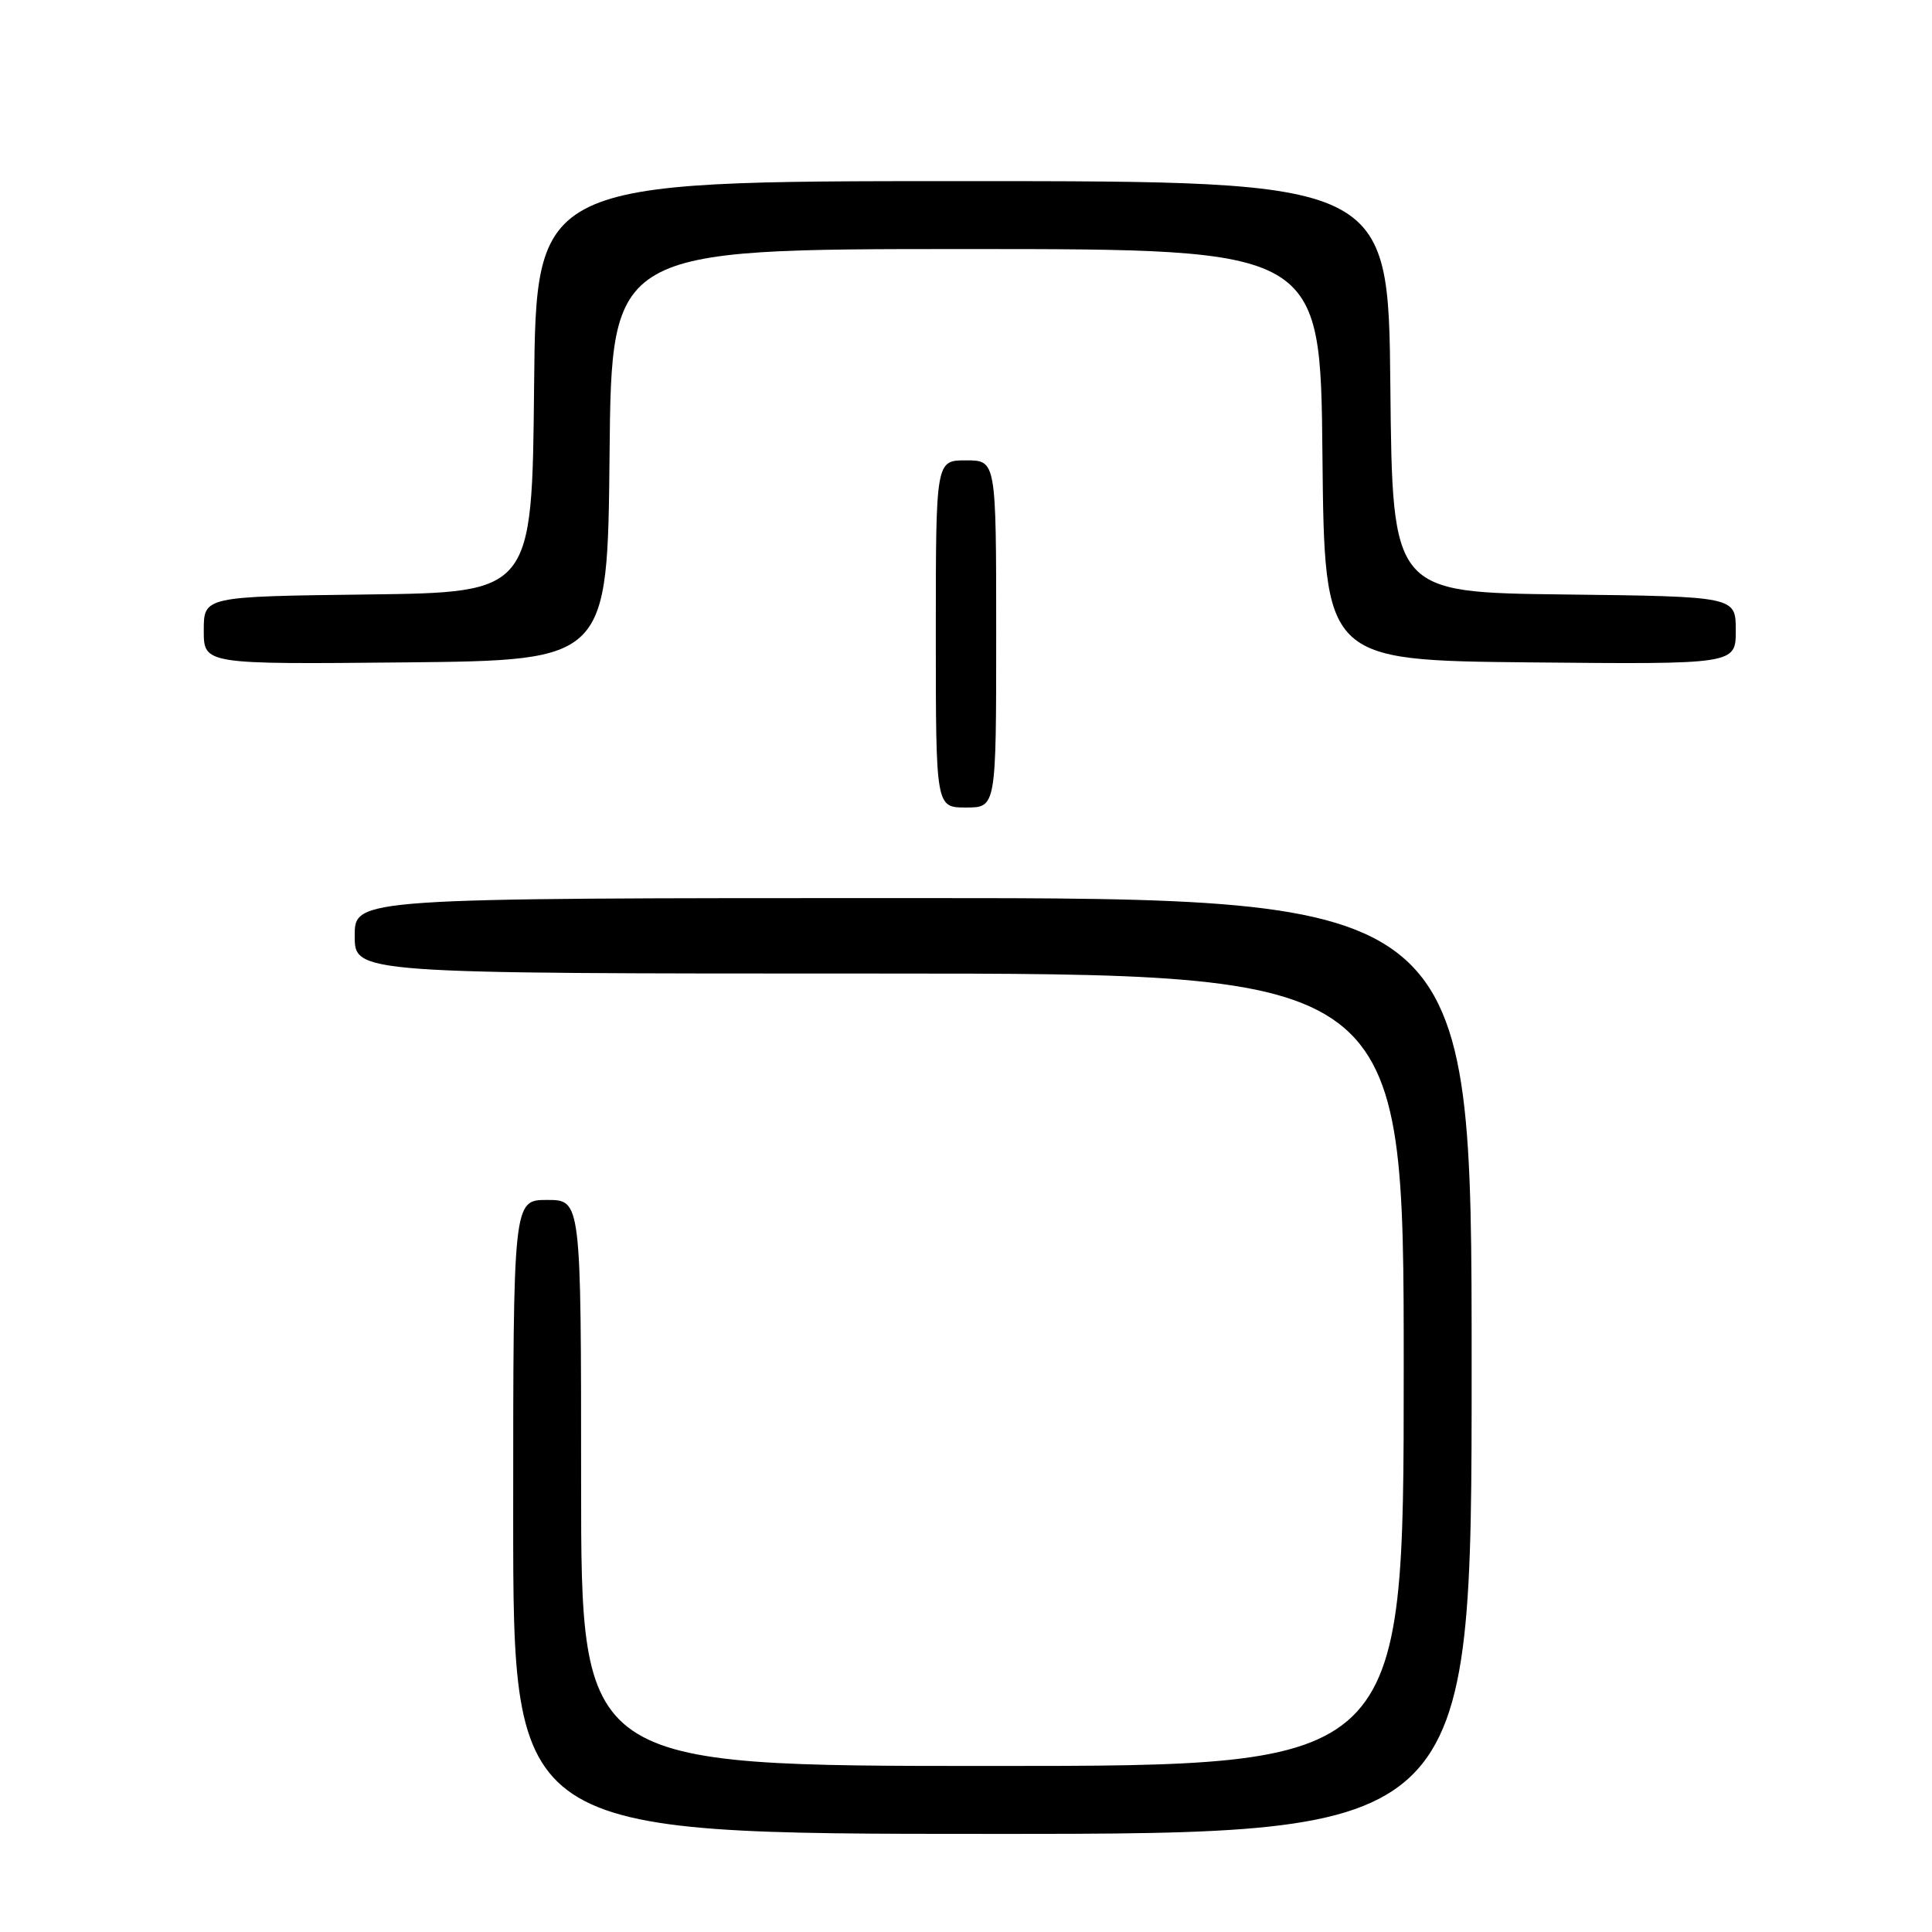 <?xml version="1.0" encoding="UTF-8" standalone="no"?>
<!DOCTYPE svg PUBLIC "-//W3C//DTD SVG 1.1//EN" "http://www.w3.org/Graphics/SVG/1.1/DTD/svg11.dtd" >
<svg xmlns="http://www.w3.org/2000/svg" xmlns:xlink="http://www.w3.org/1999/xlink" version="1.1" viewBox="0 0 256 256">
 <g >
 <path fill="currentColor"
d=" M 195.00 181.00 C 195.00 119.00 195.00 119.00 121.00 119.00 C 47.00 119.00 47.00 119.00 47.00 124.00 C 47.00 129.00 47.00 129.00 116.50 129.00 C 186.00 129.00 186.00 129.00 186.00 181.50 C 186.00 234.00 186.00 234.00 131.50 234.00 C 77.00 234.00 77.00 234.00 77.00 196.50 C 77.00 159.00 77.00 159.00 72.50 159.00 C 68.00 159.00 68.00 159.00 68.00 201.00 C 68.00 243.00 68.00 243.00 131.50 243.00 C 195.00 243.00 195.00 243.00 195.00 181.00 Z  M 132.00 84.00 C 132.00 61.00 132.00 61.00 128.00 61.00 C 124.00 61.00 124.00 61.00 124.00 84.00 C 124.00 107.00 124.00 107.00 128.00 107.00 C 132.00 107.00 132.00 107.00 132.00 84.00 Z  M 80.77 60.25 C 81.03 33.00 81.03 33.00 128.00 33.00 C 174.97 33.00 174.97 33.00 175.23 60.25 C 175.50 87.50 175.50 87.50 202.75 87.77 C 230.00 88.03 230.00 88.03 230.00 83.53 C 230.00 79.04 230.00 79.04 207.25 78.77 C 184.50 78.50 184.50 78.50 184.23 51.25 C 183.97 24.00 183.97 24.00 127.50 24.00 C 71.03 24.00 71.03 24.00 70.77 51.25 C 70.50 78.50 70.50 78.50 48.75 78.77 C 27.00 79.04 27.00 79.04 27.00 83.54 C 27.00 88.03 27.00 88.03 53.75 87.77 C 80.50 87.50 80.50 87.50 80.77 60.25 Z "/>
</g>
</svg>